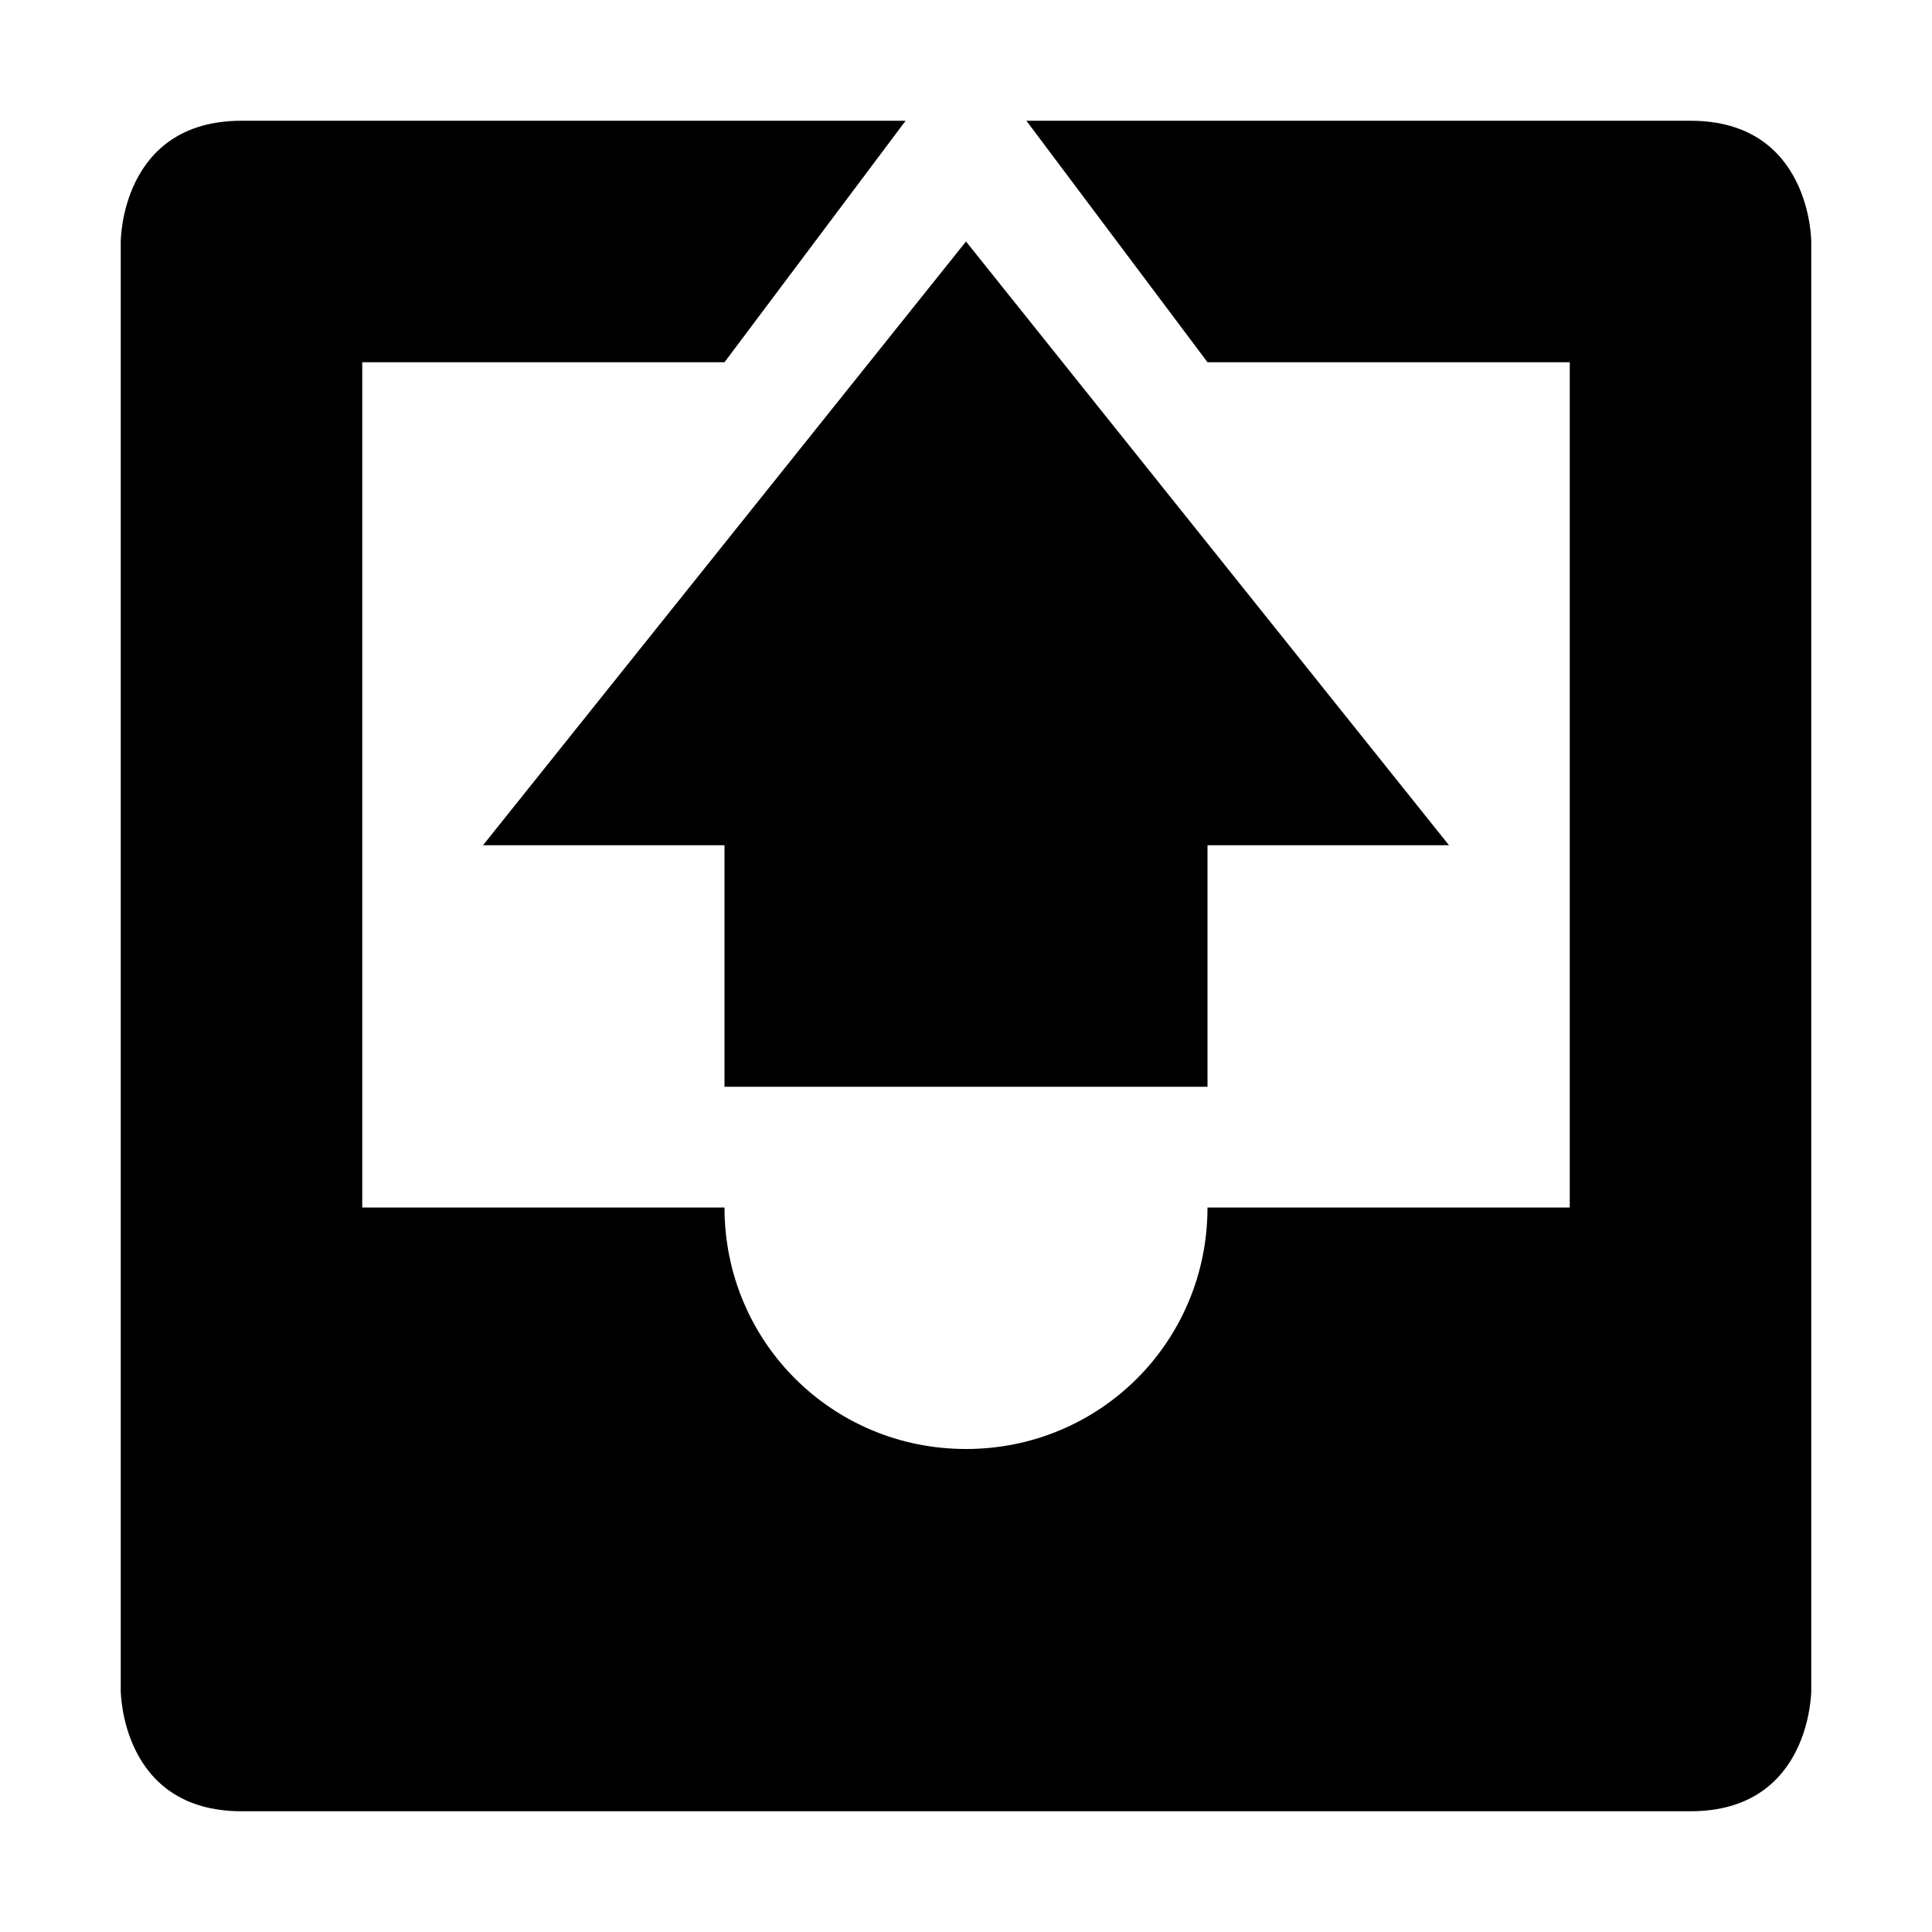 <svg xmlns="http://www.w3.org/2000/svg" width="16" height="16" version="1.1">
 <path style="fill:#000000" d="M 2,1 C 1,1 1,2 1,2 V 14 C 1,14 1,15 2,15 H 14 C 15,15 15,14 15,14 V 2 C 15,2 15,1 14,1 H 8.5 L 10,3 H 13 V 10 H 10 C 10,11.11 9.11,12 8,12 6.89,12 6,11.11 6,10 H 3 V 3 H 6 L 7.5,1 Z"/>
 <path style="fill:#000000" d="M 6,9 V 7 H 4 L 8,2 12,7 H 10 V 9 Z"/>
</svg>
